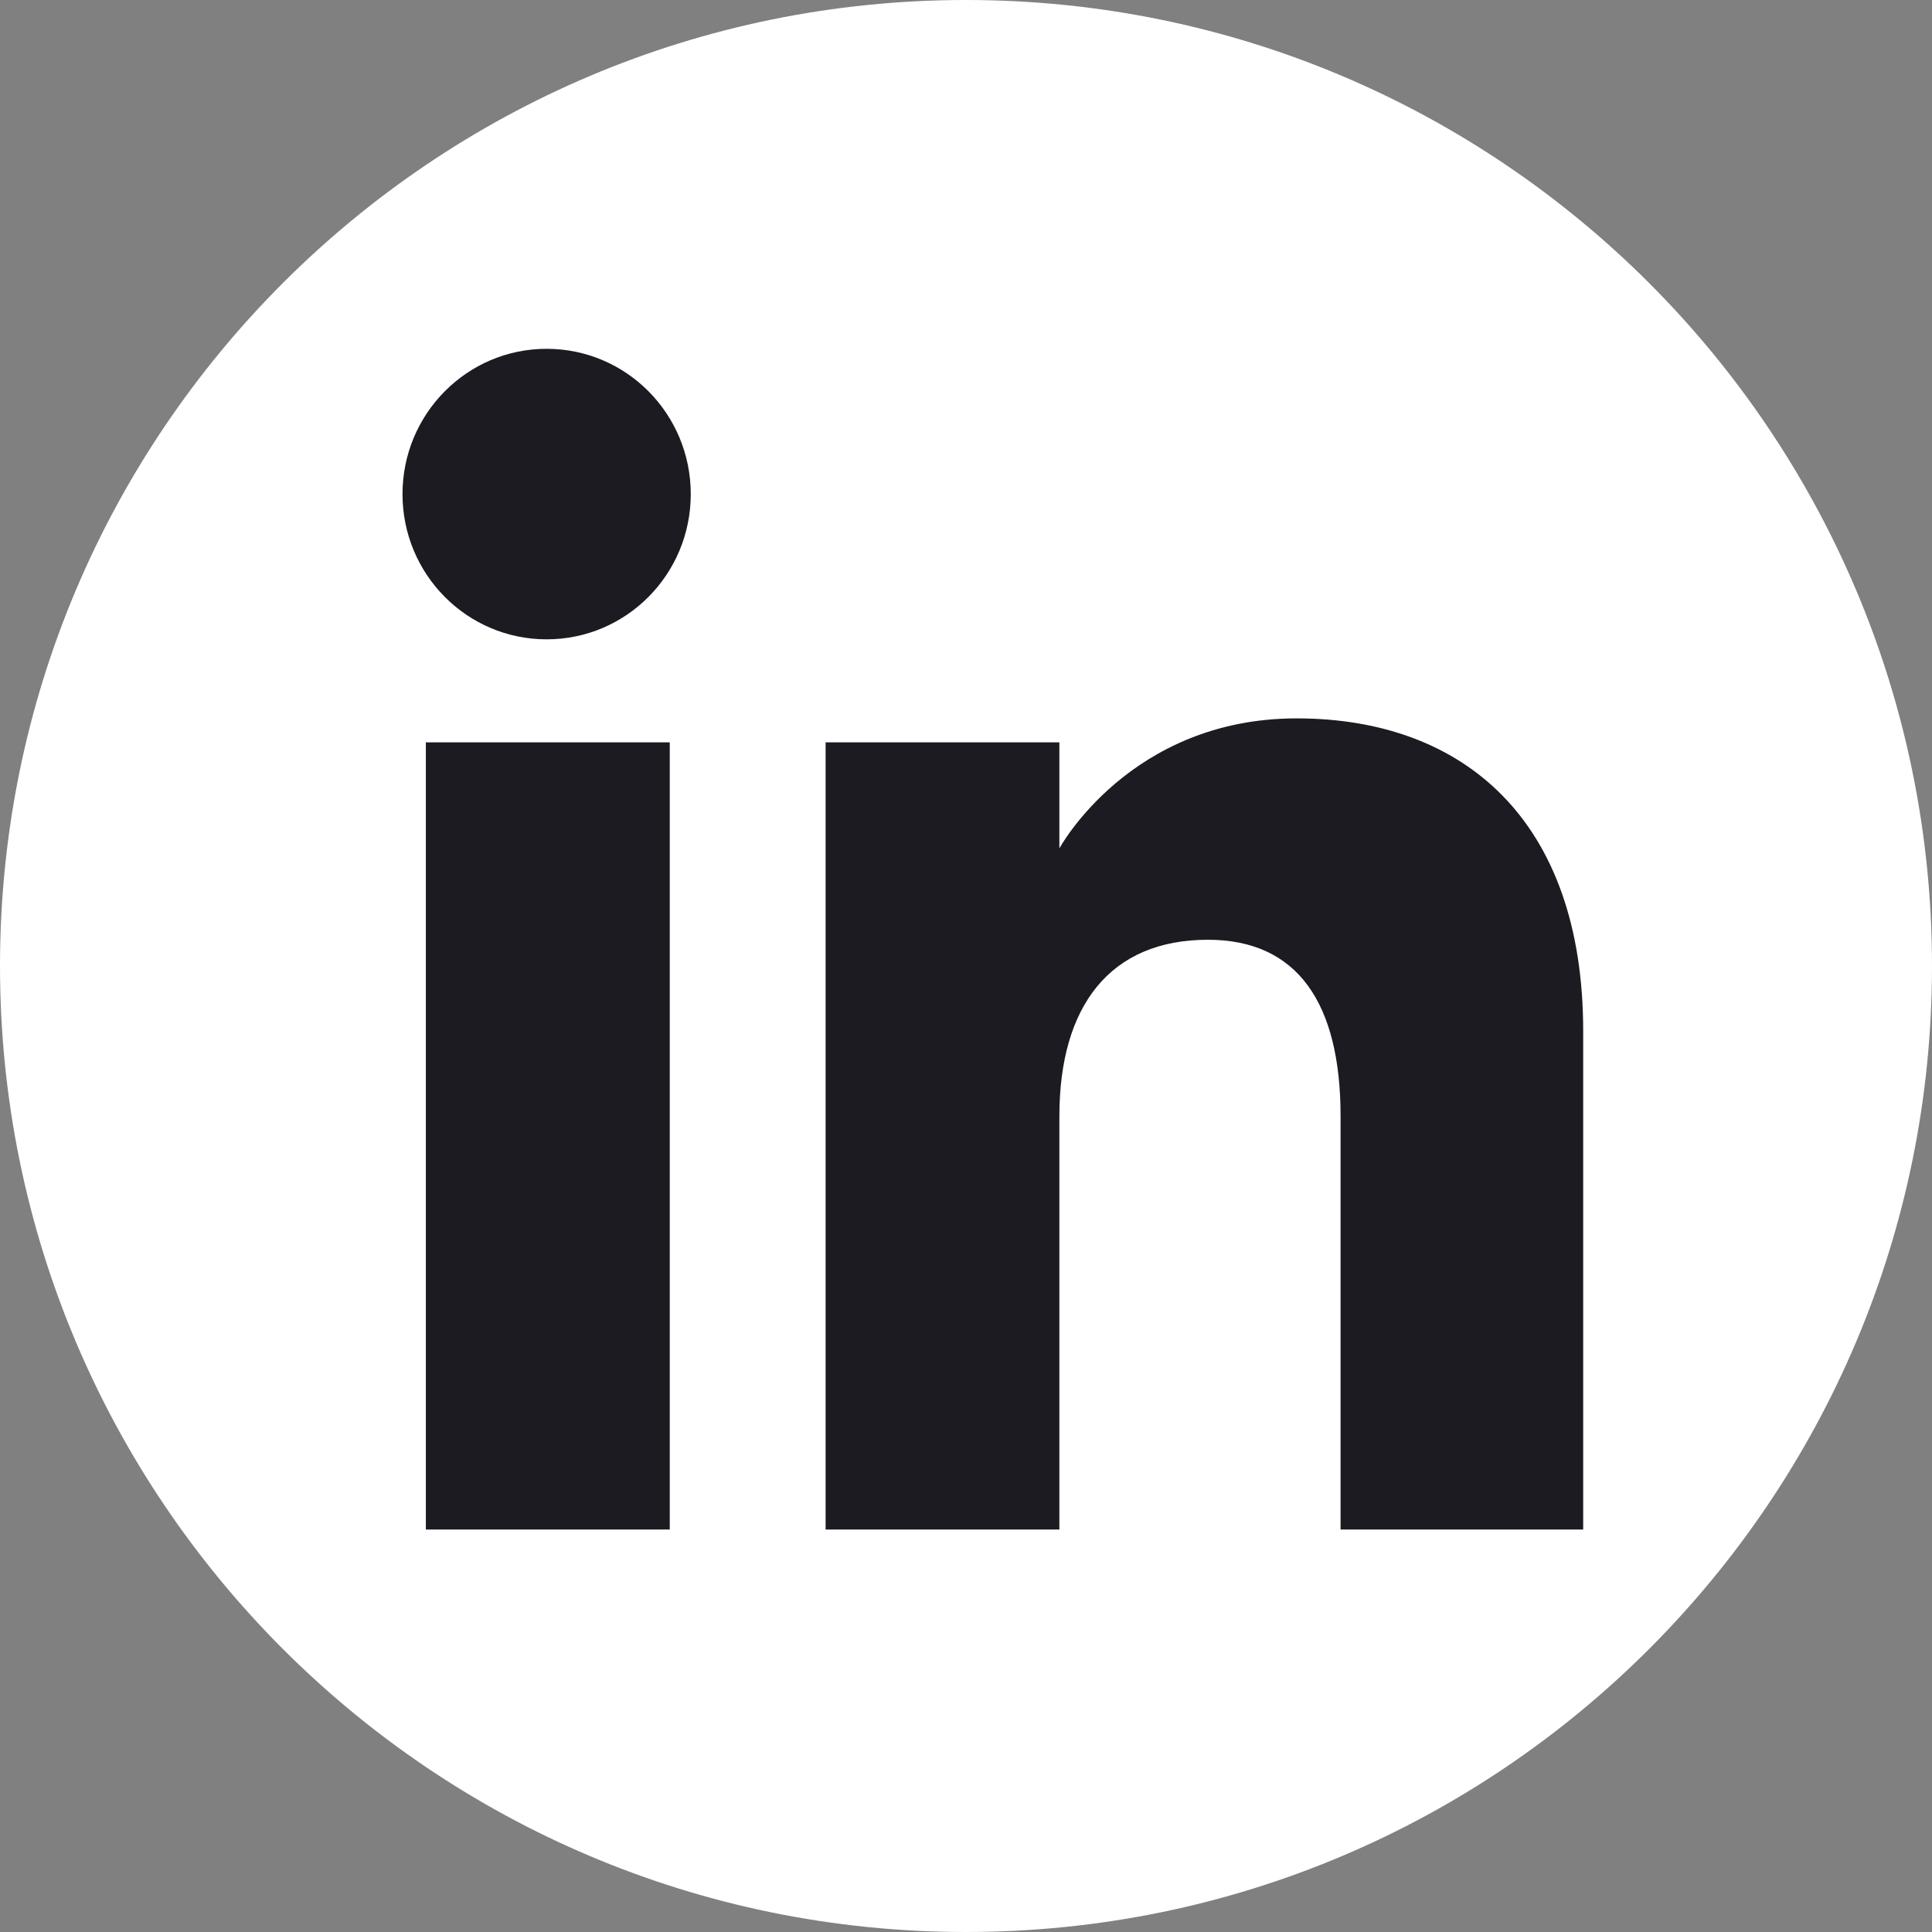 <svg width="24" height="24" fill="none" xmlns="http://www.w3.org/2000/svg"><rect width="100%" height="100%" fill="#808080" stroke="none"/><path fill-rule="evenodd" clip-rule="evenodd" d="M12 24c6.627 0 12-5.373 12-12S18.627 0 12 0 0 5.373 0 12s5.373 12 12 12Z" fill="#fff"/><path fill-rule="evenodd" clip-rule="evenodd" d="M19.667 19h-3.014v-5.133c0-1.407-.535-2.193-1.648-2.193-1.212 0-1.845.818-1.845 2.193V19h-2.904V9.222h2.904v1.317s.873-1.615 2.948-1.615c2.074 0 3.559 1.266 3.559 3.885V19ZM6.79 7.942C5.8 7.942 5 7.134 5 6.138c0-.997.802-1.805 1.79-1.805.99 0 1.791.808 1.791 1.805 0 .996-.8 1.804-1.79 1.804ZM5.29 19H8.32V9.222H5.29V19Z" fill="#1C1B22"/></svg>